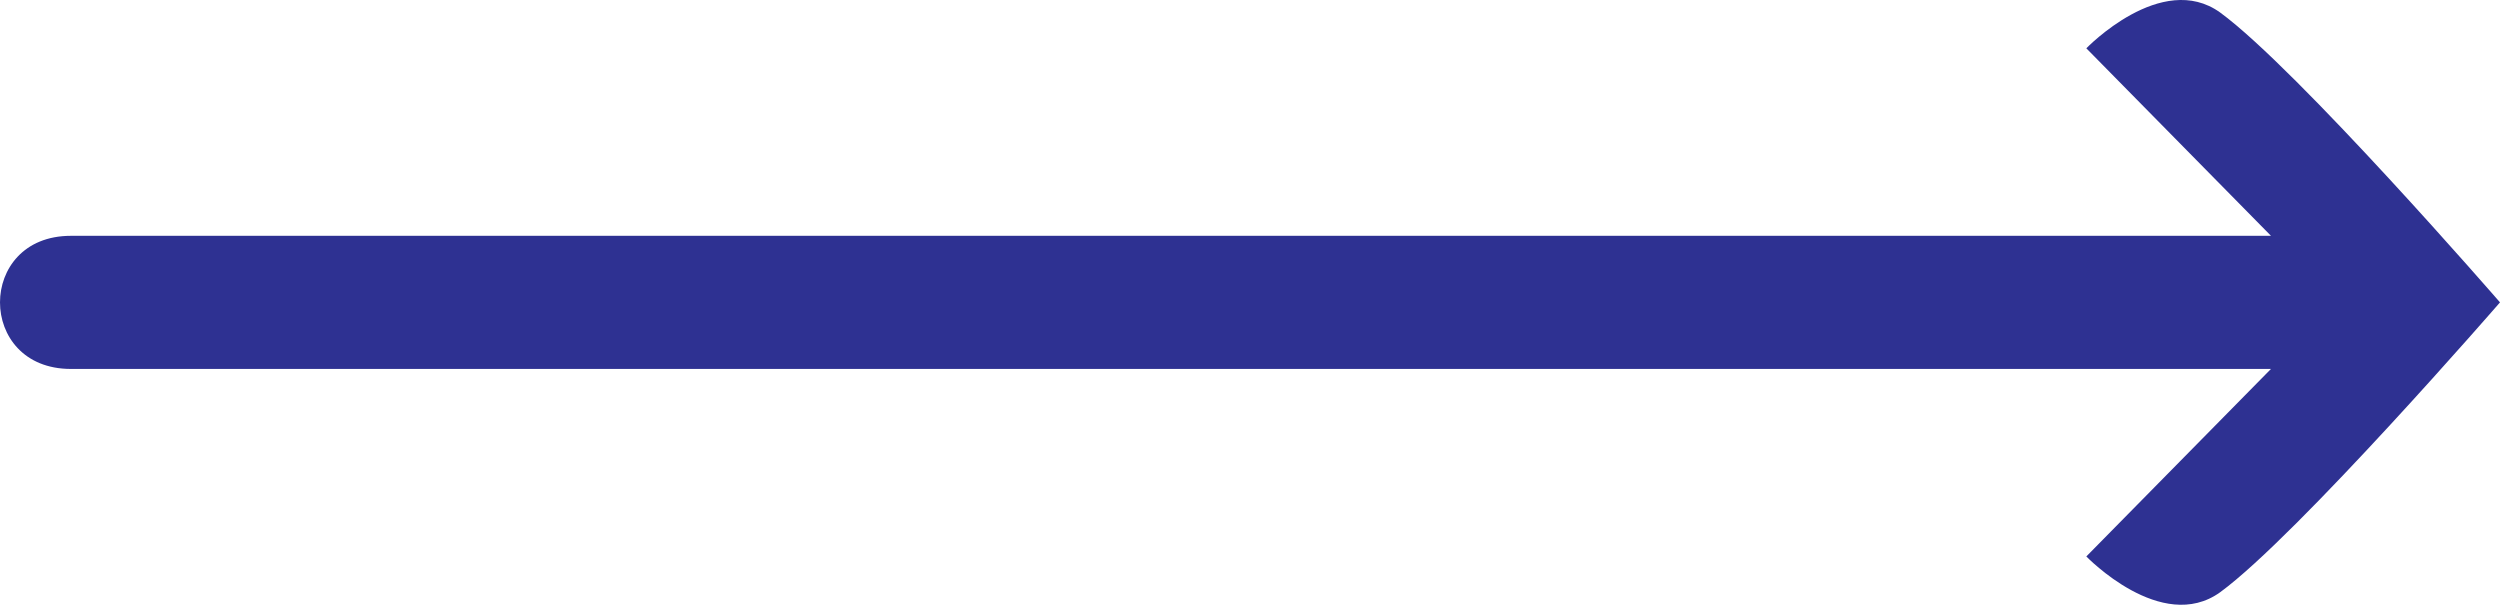 <?xml version='1.0' encoding='UTF-8'?>
<svg id="Layer_1" data-name="Layer 1" viewBox="0 0 349.31 84.5"
  xmlns="http://www.w3.org/2000/svg">

  <path fill="#2E3192" d="m310.21,1.75c10.8,7.9,39.1,40.5,39.1,40.5,0,0-28.3,32.6-39.1,40.5-8.2,5.9-18.7-5-18.7-5l25.8-26.2H9.9c-13.2,0-13.2-18.6,0-18.6h307.41s-25.8-26.2-25.8-26.2c0,0,10.5-10.9,18.7-5Z"/>
</svg>
